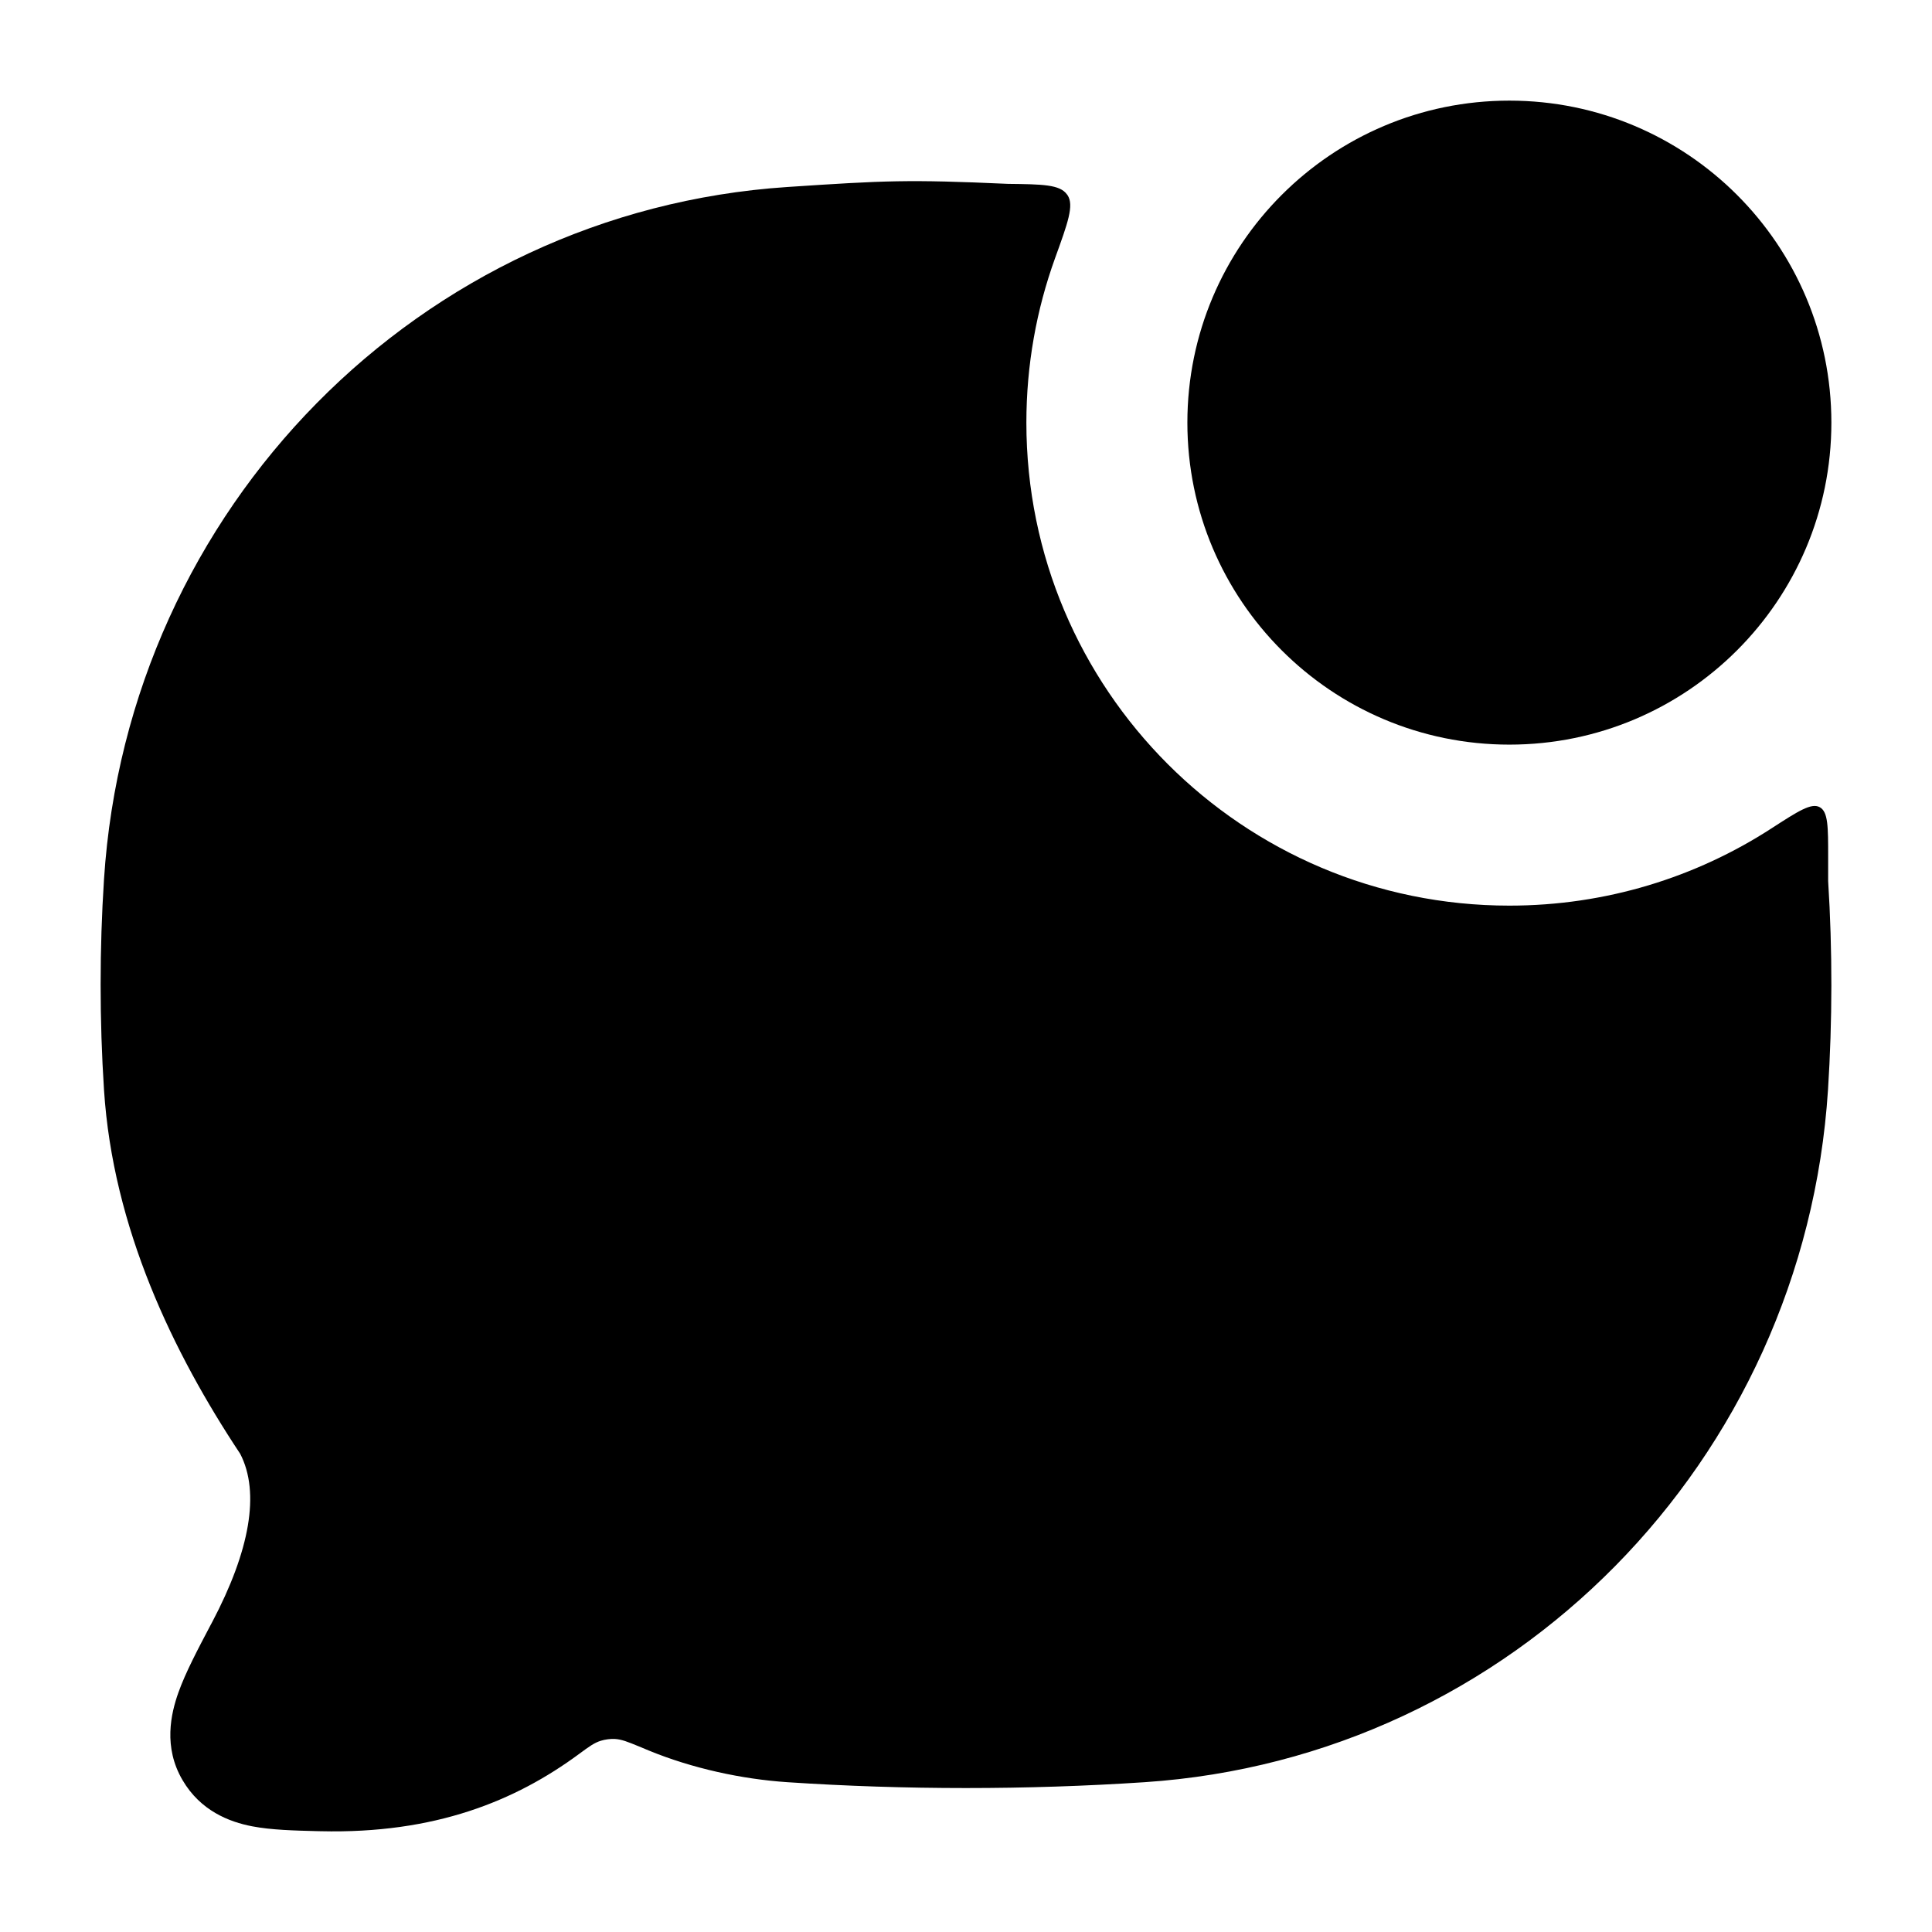 <svg width="24" height="24" viewBox="0 0 24 24" xmlns="http://www.w3.org/2000/svg">
<path class="pr-icon-bulk-secondary" d="M9.78 2.323C10.999 2.242 11.279 2.228 12.522 2.284C12.951 2.289 13.166 2.292 13.254 2.415L13.261 2.424C13.345 2.55 13.265 2.769 13.106 3.208C12.876 3.845 12.75 4.533 12.75 5.25C12.75 8.564 15.436 11.25 18.75 11.25C19.95 11.25 21.068 10.898 22.005 10.291C22.336 10.077 22.501 9.97 22.605 10.027C22.71 10.084 22.71 10.27 22.71 10.642V10.947C22.764 11.802 22.763 12.685 22.708 13.539C22.41 18.149 18.787 21.835 14.22 22.139C12.76 22.236 11.237 22.236 9.78 22.139C9.215 22.101 8.6 21.968 8.058 21.745L7.938 21.695C7.794 21.636 7.723 21.607 7.637 21.602C7.583 21.599 7.517 21.608 7.465 21.624C7.383 21.649 7.32 21.695 7.194 21.788C6.401 22.373 5.401 22.782 3.981 22.748L3.935 22.747C3.662 22.74 3.37 22.733 3.132 22.687C2.845 22.632 2.49 22.493 2.268 22.114C2.026 21.703 2.123 21.286 2.217 21.023C2.305 20.776 2.459 20.485 2.615 20.189L2.637 20.148C3.103 19.264 3.233 18.542 2.984 18.06C2.151 16.804 1.403 15.256 1.292 13.539C1.236 12.677 1.236 11.785 1.292 10.922C1.59 6.313 5.213 2.626 9.78 2.323Z" fill="currentColor"/>
<path d="M14.75 5.25C14.75 3.041 16.541 1.25 18.75 1.25C20.959 1.25 22.75 3.041 22.75 5.25C22.75 7.459 20.959 9.25 18.75 9.25C16.541 9.25 14.75 7.459 14.75 5.25Z" fill="currentColor"/>
</svg>
